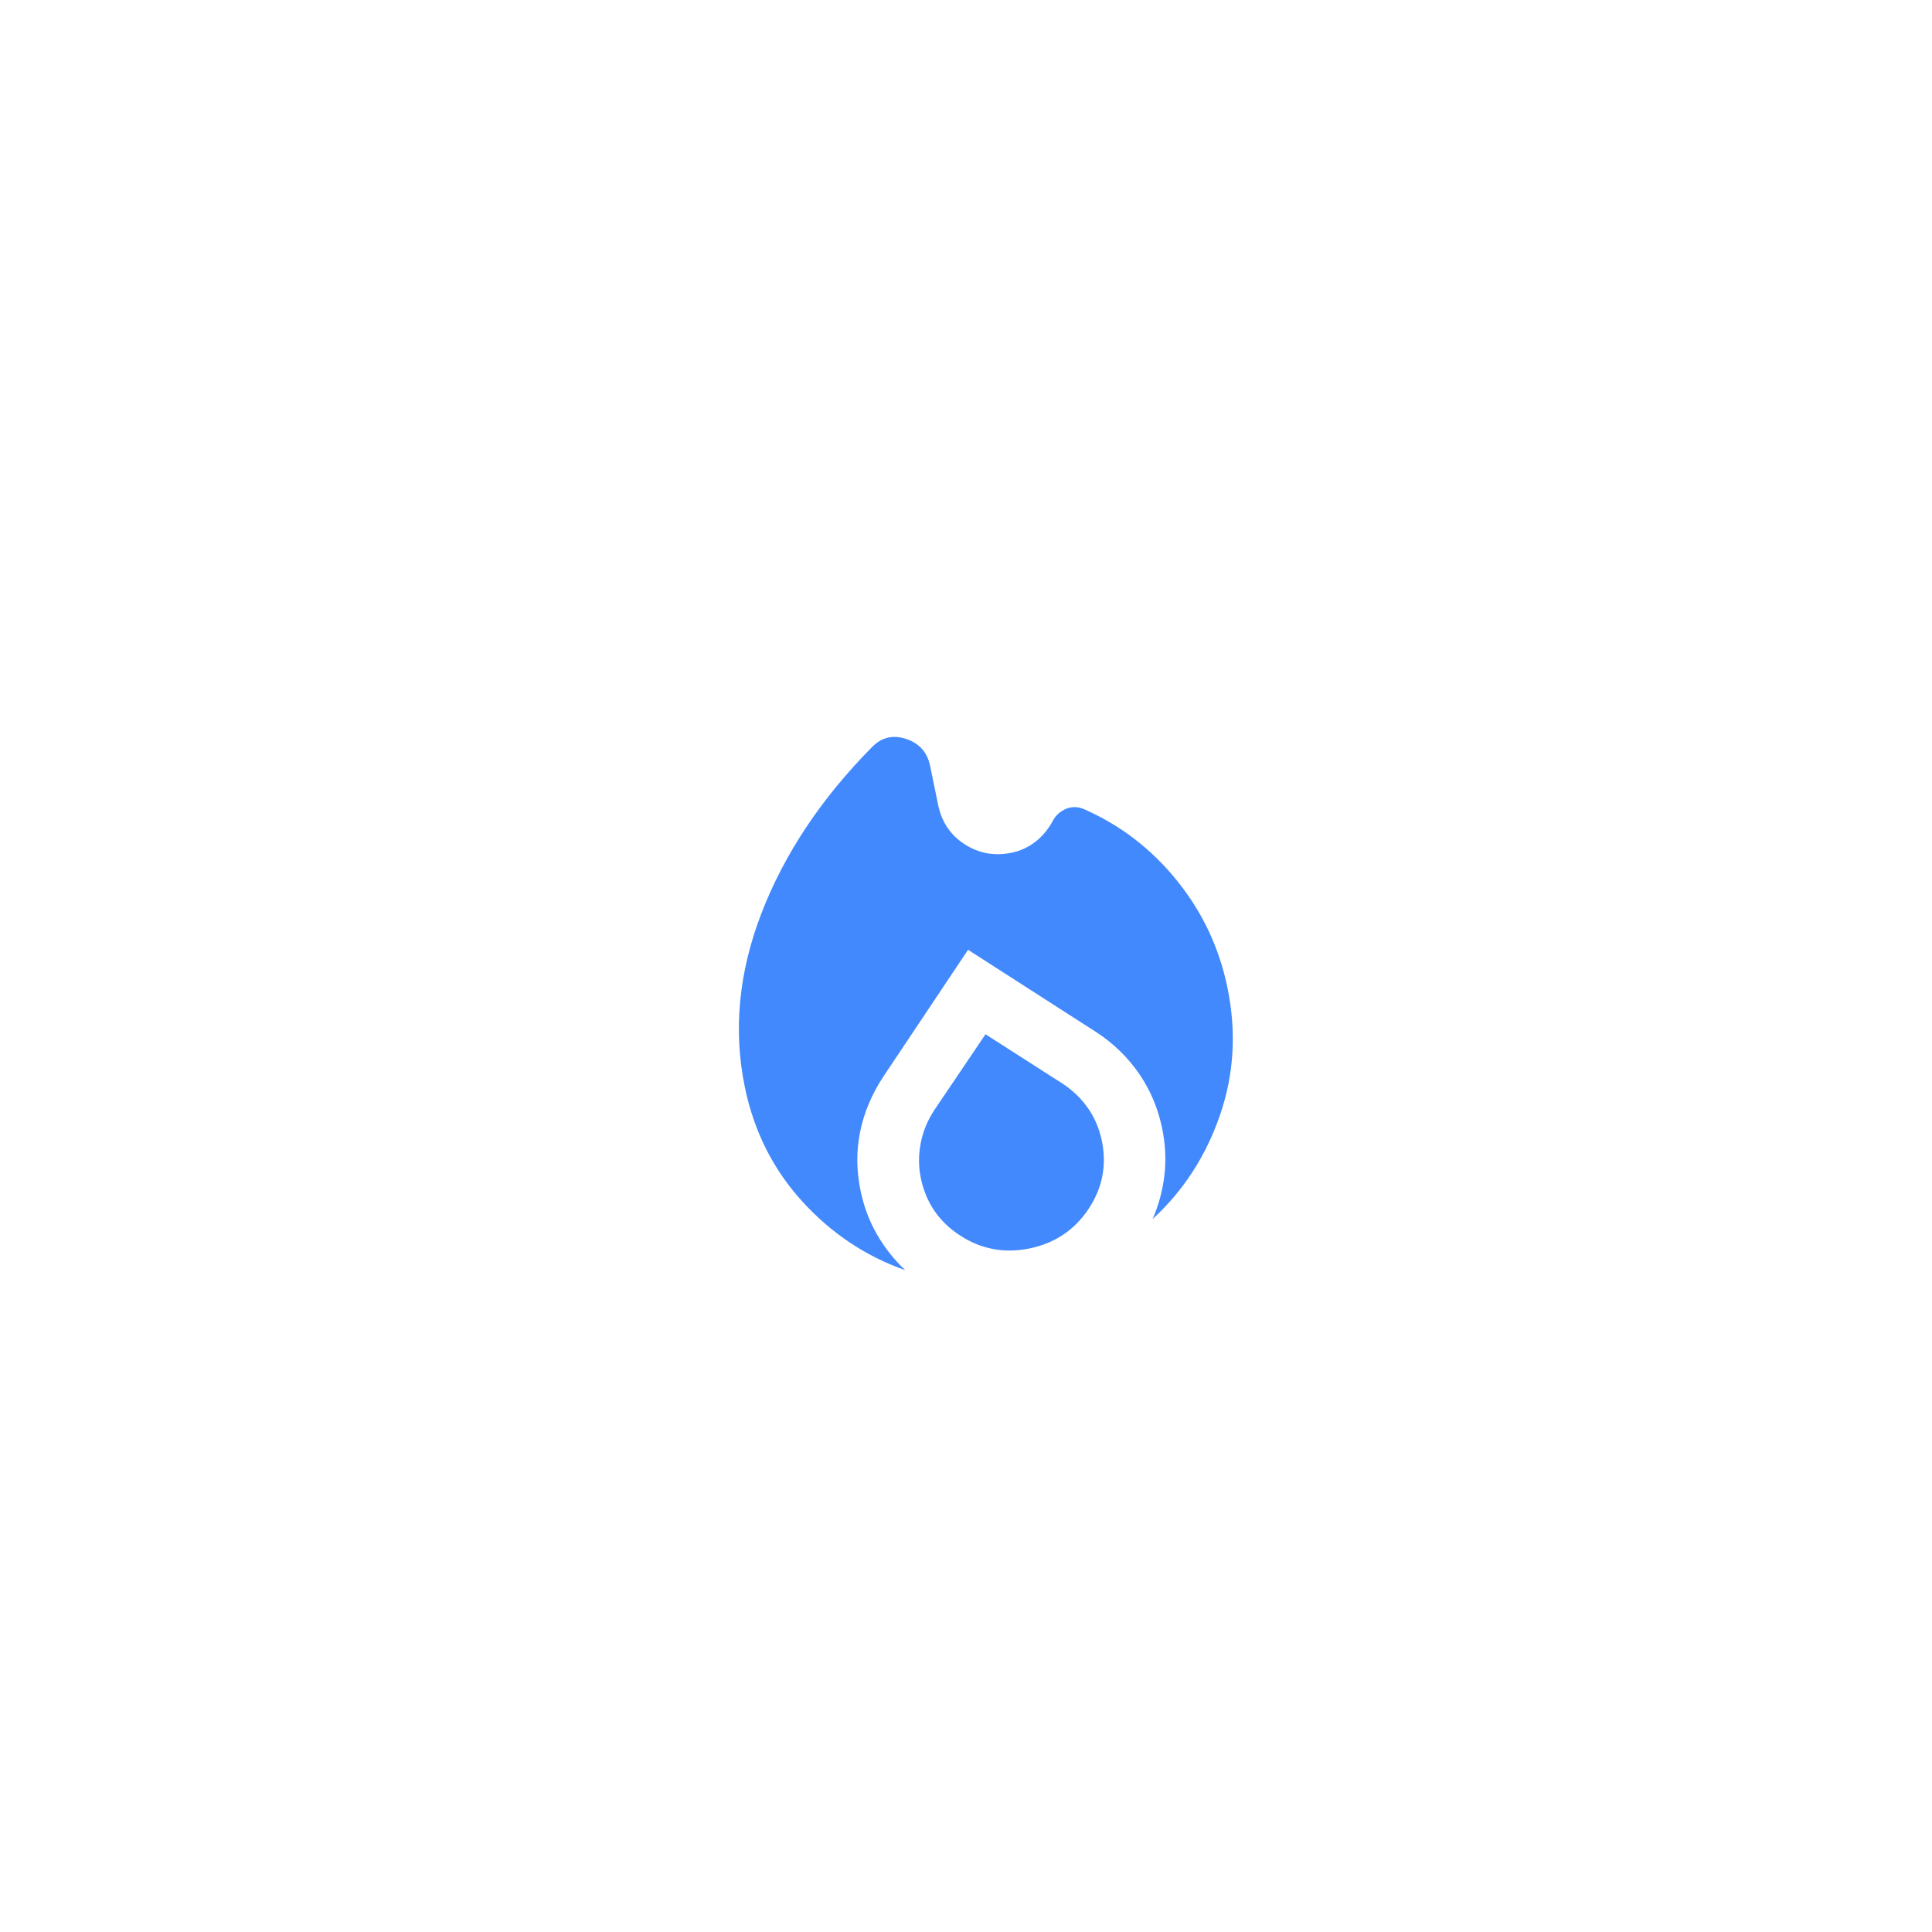 <svg width="46" height="46" viewBox="0 0 46 46" fill="none" xmlns="http://www.w3.org/2000/svg">
<g filter="url(#filter0_b_2120_947)">
<rect x="0.866" y="8.582" width="37.775" height="37.775" rx="14.666" transform="rotate(-11.666 0.866 8.582)" fill="white"/>
<mask id="mask0_2120_947" style="mask-type:alpha" maskUnits="userSpaceOnUse" x="12" y="12" width="22" height="22">
<rect x="12.786" y="16.422" width="17.599" height="17.599" transform="rotate(-11.666 12.786 16.422)" fill="#D9D9D9"/>
</mask>
<g mask="url(#mask0_2120_947)">
<path d="M17.734 25.883C17.455 24.53 17.587 23.149 18.132 21.738C18.677 20.328 19.553 19.012 20.761 17.789C20.987 17.555 21.258 17.49 21.573 17.593C21.887 17.697 22.078 17.91 22.145 18.233L22.337 19.167C22.421 19.574 22.632 19.886 22.971 20.103C23.309 20.32 23.681 20.387 24.088 20.303C24.291 20.261 24.477 20.176 24.644 20.048C24.811 19.92 24.949 19.757 25.058 19.56C25.129 19.42 25.236 19.32 25.379 19.259C25.523 19.199 25.67 19.203 25.822 19.271C26.687 19.654 27.422 20.22 28.025 20.969C28.629 21.718 29.029 22.565 29.224 23.51C29.442 24.564 29.383 25.577 29.047 26.551C28.712 27.525 28.177 28.35 27.443 29.026C27.587 28.697 27.68 28.35 27.724 27.985C27.767 27.62 27.749 27.247 27.67 26.864C27.571 26.385 27.388 25.952 27.121 25.564C26.854 25.176 26.518 24.849 26.114 24.583L23.049 22.614L21.033 25.632C20.757 26.051 20.573 26.488 20.48 26.944C20.387 27.4 20.39 27.868 20.489 28.346C20.568 28.729 20.699 29.08 20.884 29.397C21.068 29.715 21.291 29.996 21.554 30.242C20.612 29.912 19.795 29.366 19.101 28.605C18.407 27.843 17.951 26.936 17.734 25.883ZM23.464 24.625L25.298 25.8C25.543 25.961 25.746 26.157 25.905 26.386C26.065 26.615 26.174 26.873 26.234 27.16C26.355 27.747 26.249 28.29 25.915 28.789C25.581 29.288 25.115 29.6 24.517 29.724C23.918 29.847 23.367 29.746 22.863 29.419C22.359 29.093 22.046 28.636 21.925 28.05C21.868 27.774 21.867 27.497 21.922 27.218C21.976 26.938 22.084 26.675 22.246 26.43L23.464 24.625Z" fill="#4289FE"/>
</g>
</g>
<defs>
<filter id="filter0_b_2120_947" x="-3.121" y="-3.043" width="52.606" height="52.606" filterUnits="userSpaceOnUse" color-interpolation-filters="sRGB">
<feFlood flood-opacity="0" result="BackgroundImageFix"/>
<feGaussianBlur in="BackgroundImageFix" stdDeviation="1.993"/>
<feComposite in2="SourceAlpha" operator="in" result="effect1_backgroundBlur_2120_947"/>
<feBlend mode="normal" in="SourceGraphic" in2="effect1_backgroundBlur_2120_947" result="shape"/>
</filter>
</defs>
</svg>
